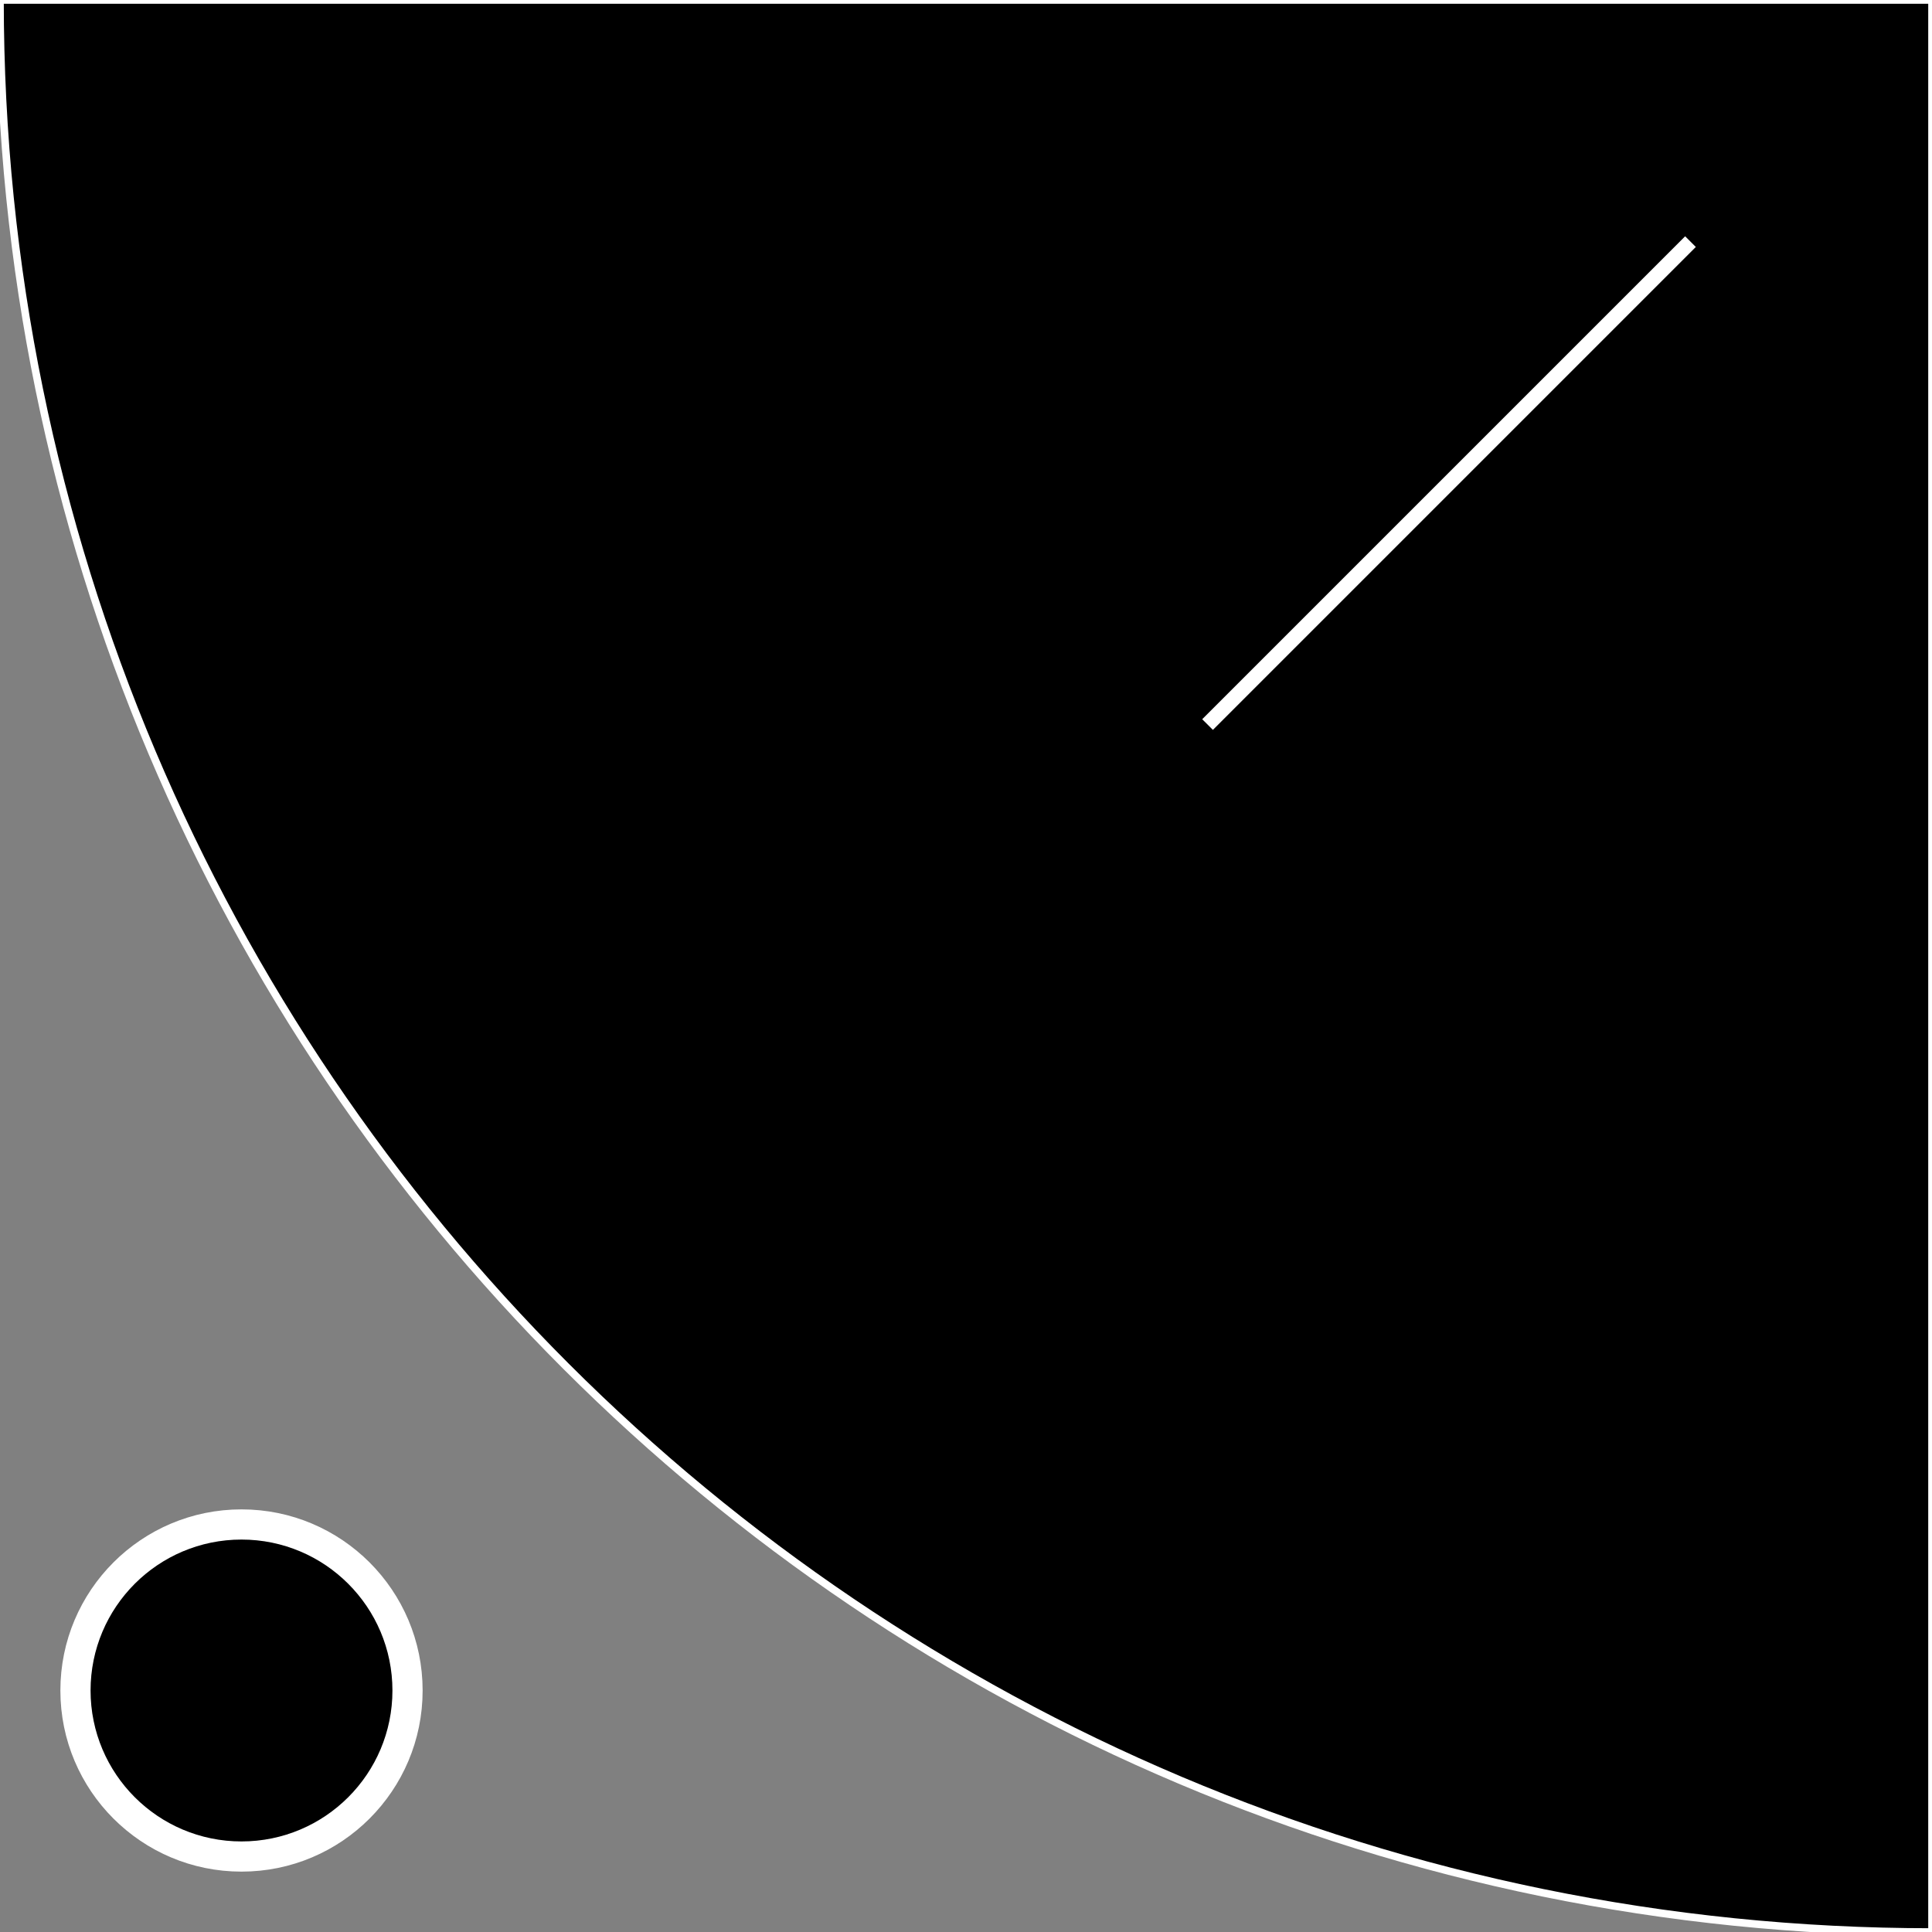 <svg width="128" height="128" viewBox="0 0 128 128" fill="none" xmlns="http://www.w3.org/2000/svg">
<rect x="0" y="0" width="128" height="128" fill="#808080" stroke="none"/>
<g id="dab" clip-path="url(#clip0)">
<g id="_wedge270">
<path id="Ellipse" d="M0 0C0 70.692 57.307 128 128 128V0H0Z" fill="black" stroke="white" stroke-width="0.5"/>
</g>
<line id="Line" y1="-0.5" x2="45.255" y2="-0.5" transform="matrix(0.707 -0.707 -0.707 -0.707 79.65 47.65)" stroke="white"/>
<g id="_Dot-Inverted">
<circle id="Ellipse_2" cx="16" cy="112" r="11.5" fill="white" stroke="white"/>
<circle id="Ellipse_3" cx="16" cy="112" r="9" fill="black" stroke="black" stroke-width="2"/>
</g>
</g>
<defs>
<clipPath id="clip0">
<rect width="128" height="128" fill="white"/>
</clipPath>
</defs>
</svg>
